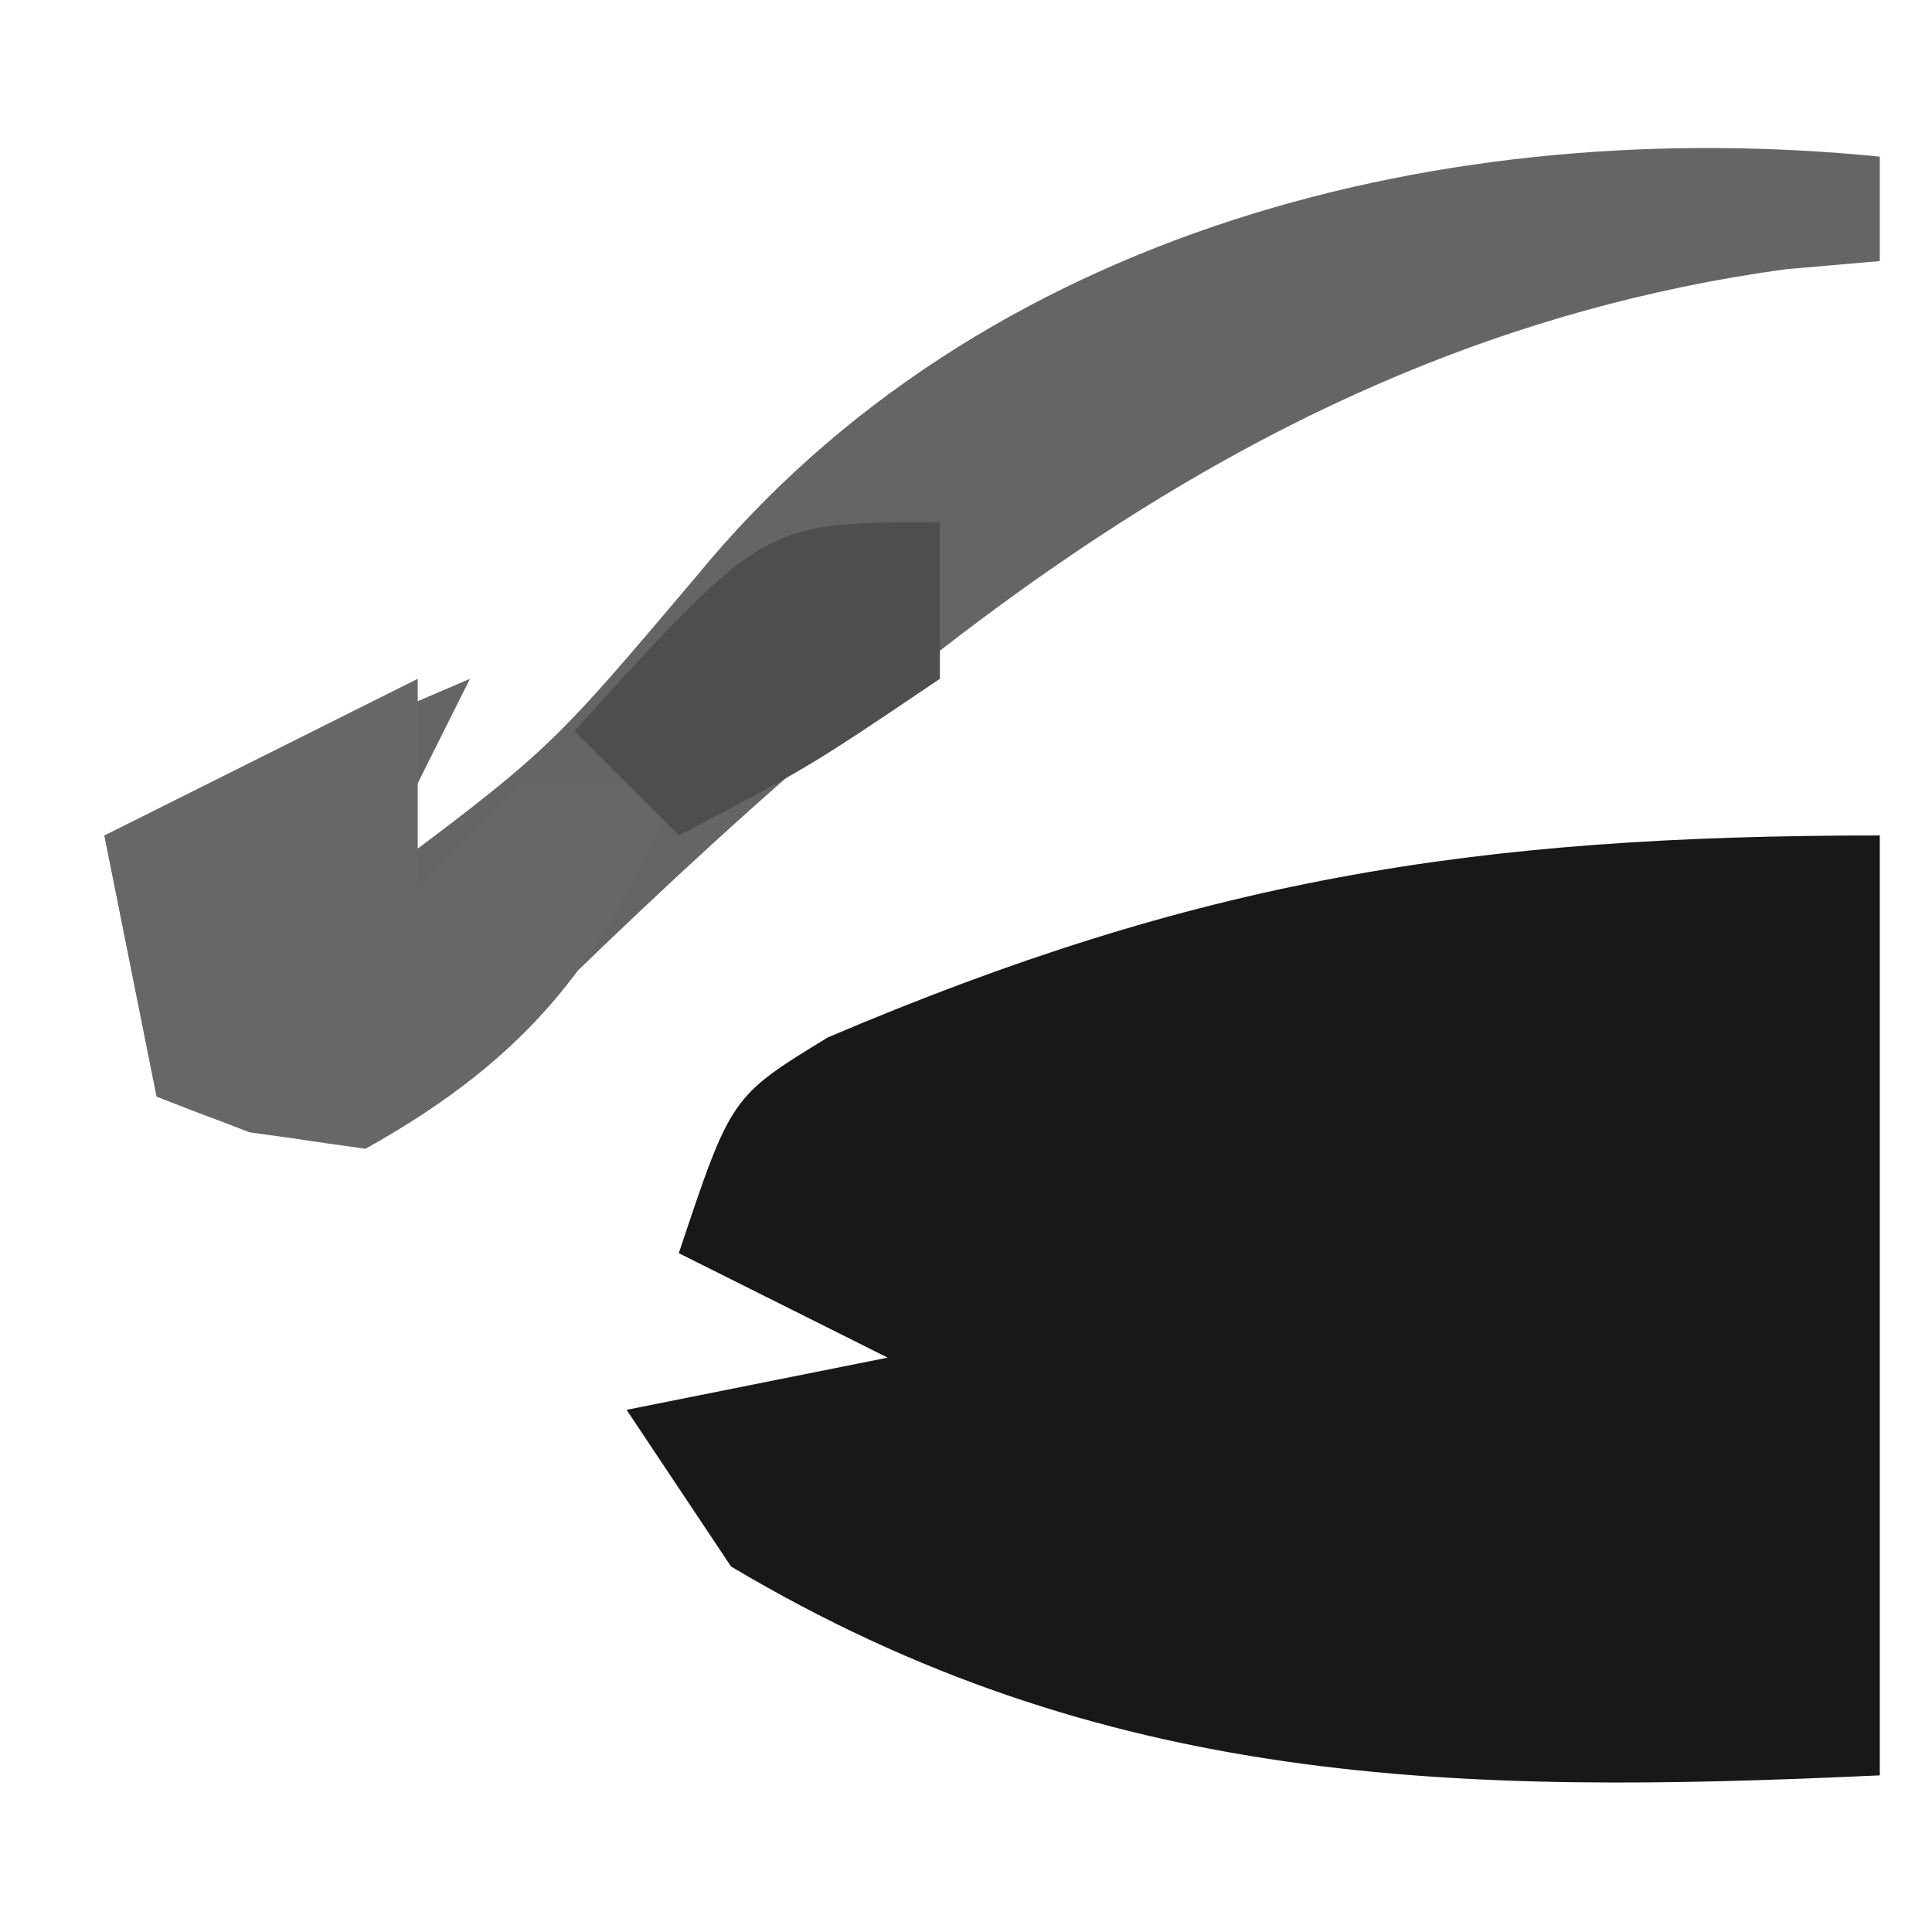 <?xml version="1.0" encoding="UTF-8"?>
<svg version="1.1" xmlns="http://www.w3.org/2000/svg" width="37" height="37">
<path d="M0 0 C0 5.94 0 11.88 0 18 C-8.115 18.377 -14.867 18.249 -22 14 C-22.66 13.01 -23.32 12.02 -24 11 C-22.35 10.67 -20.7 10.34 -19 10 C-20.32 9.34 -21.64 8.68 -23 8 C-22 5 -22 5 -20.145 3.867 C-13.054 0.85 -7.841 0 0 0 Z " fill="#181818" transform="translate(36,16)"/>
<path d="M0 0 C0 0.66 0 1.32 0 2 C-0.891 2.077 -0.891 2.077 -1.801 2.156 C-12.446 3.613 -19.815 10.513 -27.246 17.848 C-29 19 -29 19 -31.223 18.684 C-31.809 18.458 -32.396 18.232 -33 18 C-33.33 16.35 -33.66 14.7 -34 13 C-31.69 12.01 -29.38 11.02 -27 10 C-27.66 11.32 -28.32 12.64 -29 14 C-25.49 11.379 -25.49 11.379 -22.684 8.062 C-17.214 1.362 -8.228 -0.823 0 0 Z " fill="#656565" transform="translate(36,3)"/>
<path d="M0 0 C0 1.333 0 2.667 0 4 C0.66 3.34 1.32 2.68 2 2 C2.99 2 3.98 2 5 2 C3.619 5.337 2.18 7.223 -1 9 C-3.25 8.688 -3.25 8.688 -5 8 C-5.33 6.35 -5.66 4.7 -6 3 C-4.02 2.01 -2.04 1.02 0 0 Z " fill="#676767" transform="translate(8,13)"/>
<path d="M0 0 C0 0.99 0 1.98 0 3 C-2.5 4.688 -2.5 4.688 -5 6 C-5.66 5.34 -6.32 4.68 -7 4 C-3.375 0 -3.375 0 0 0 Z " fill="#4E4E4E" transform="translate(18,10)"/>
</svg>
